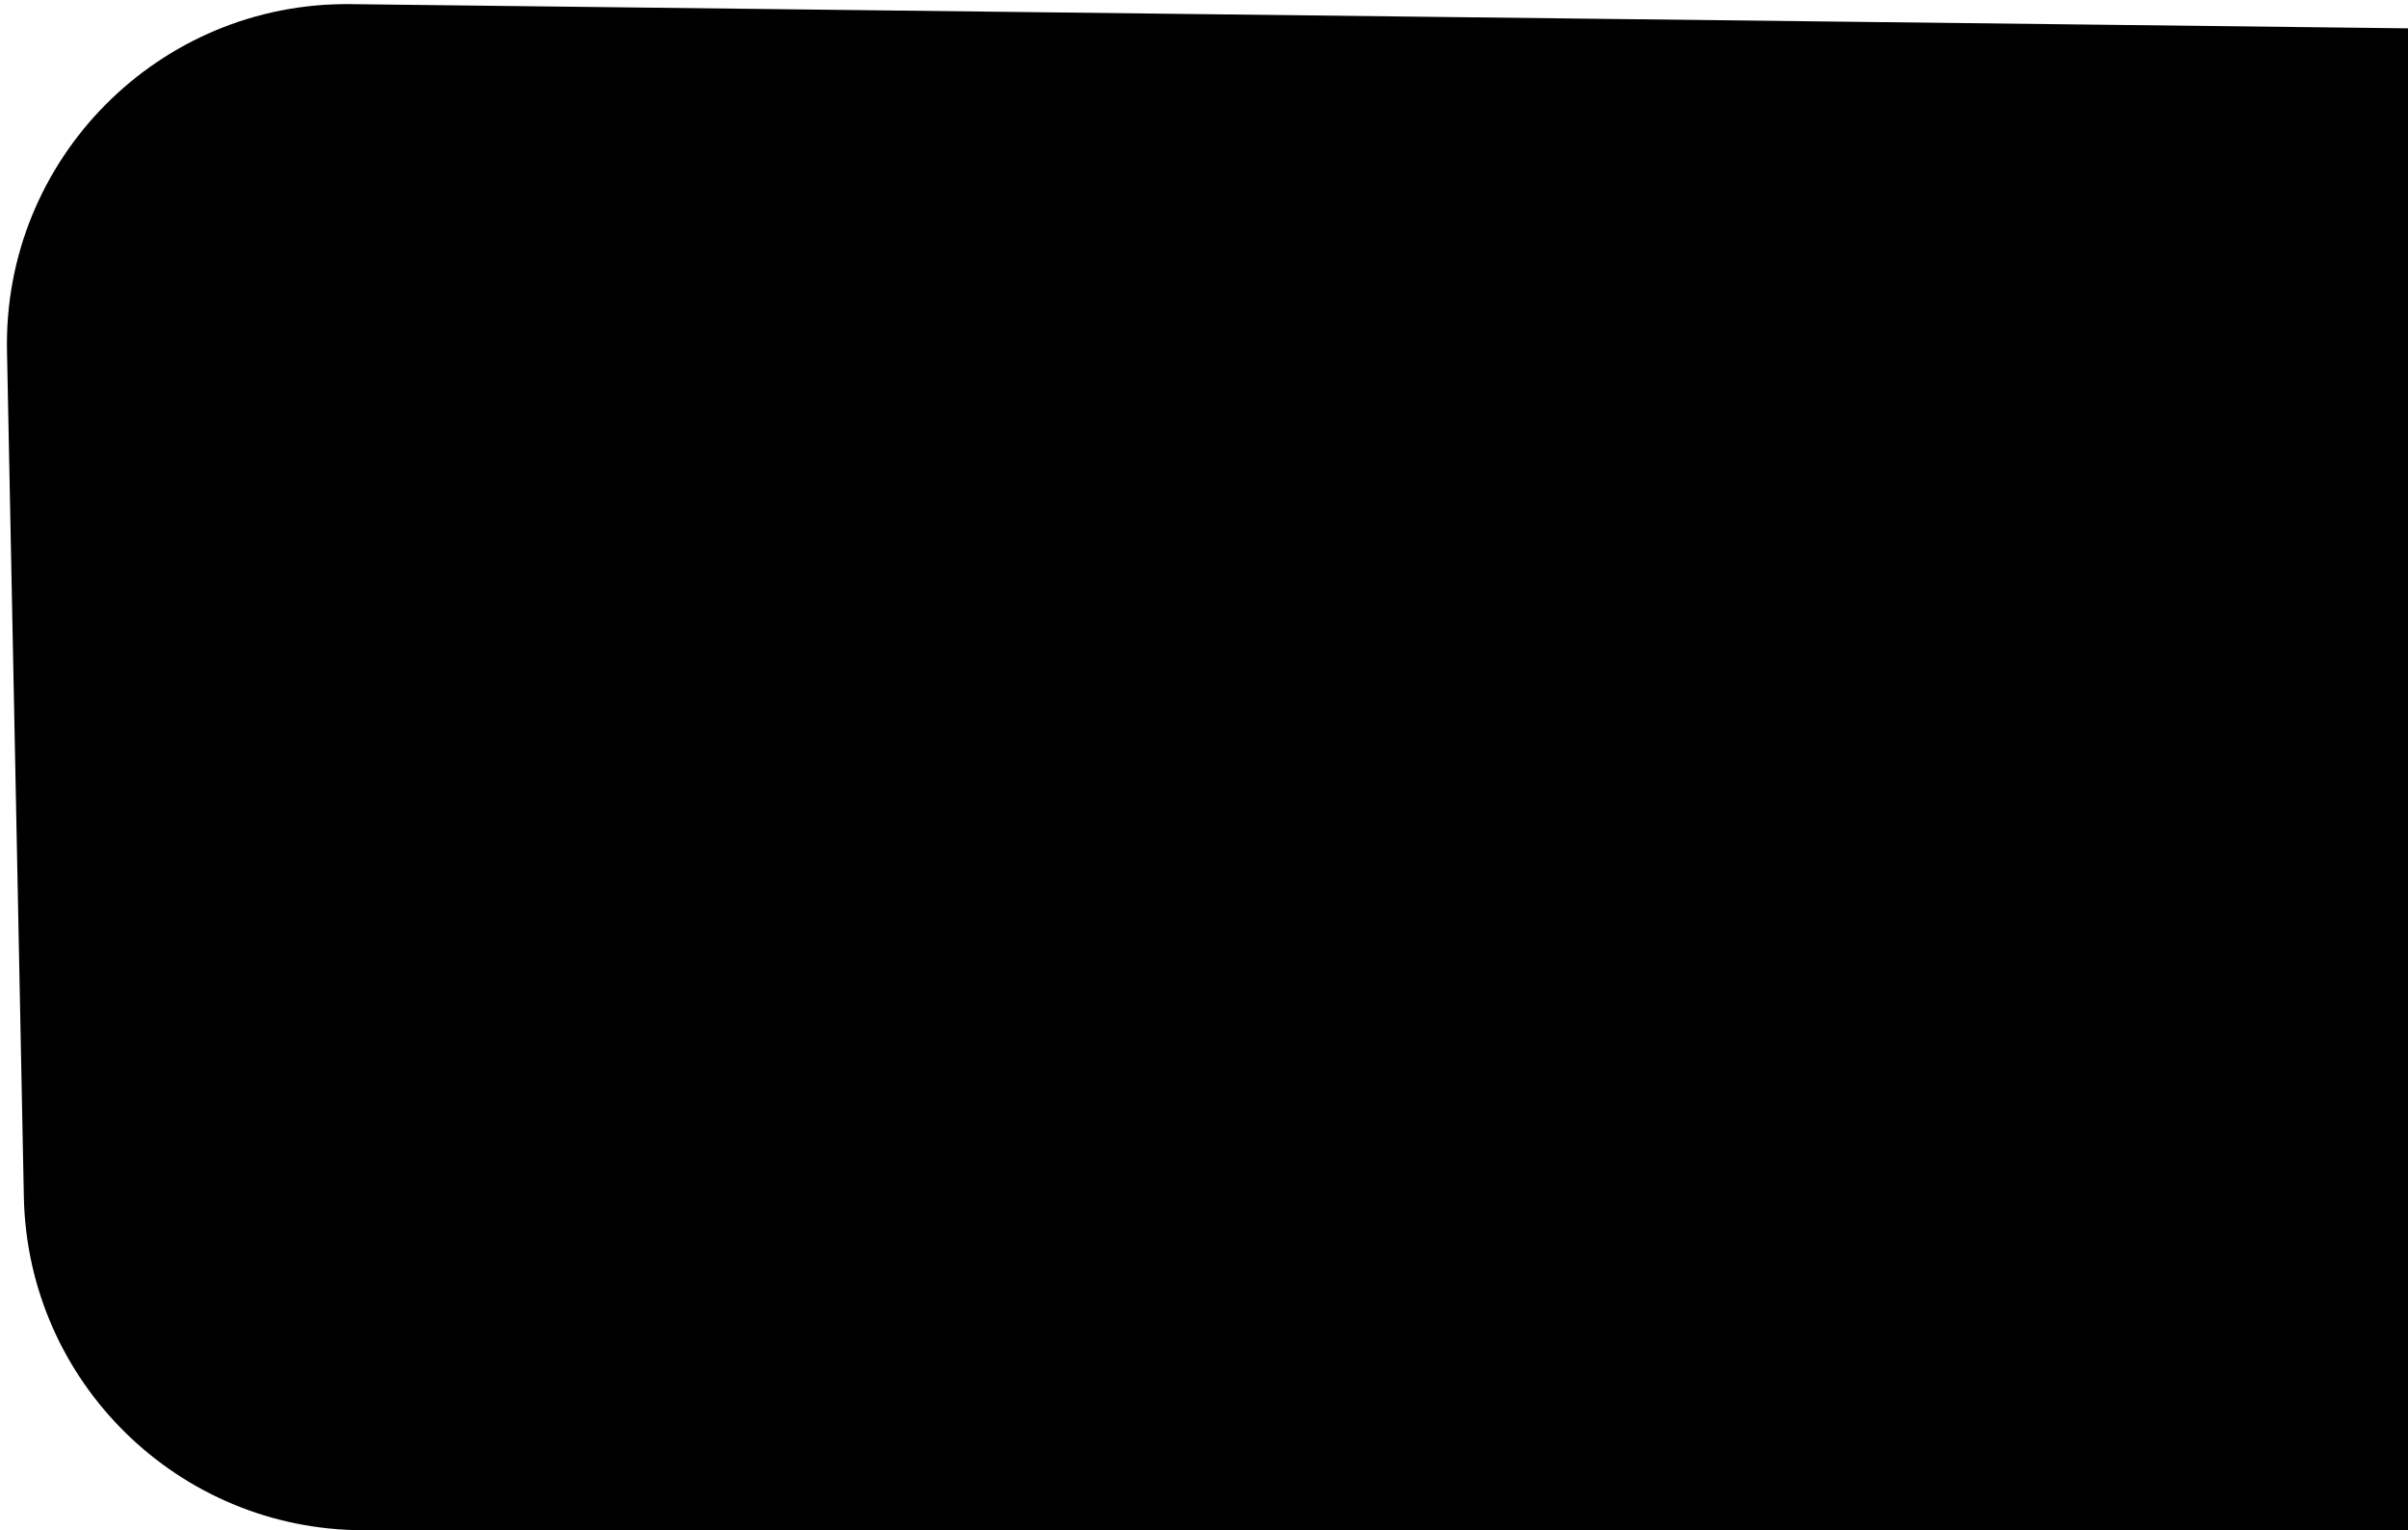 <?xml version="1.0" encoding="UTF-8" standalone="no"?><svg width='85' height='54' viewBox='0 0 85 54' fill='none' xmlns='http://www.w3.org/2000/svg'>
<path d='M0.247 12.384C0.112 5.609 5.61 0.066 12.386 0.146L85 1V54H12.839C6.305 54 0.972 48.772 0.842 42.239L0.247 12.384Z' fill='black'/>
</svg>
